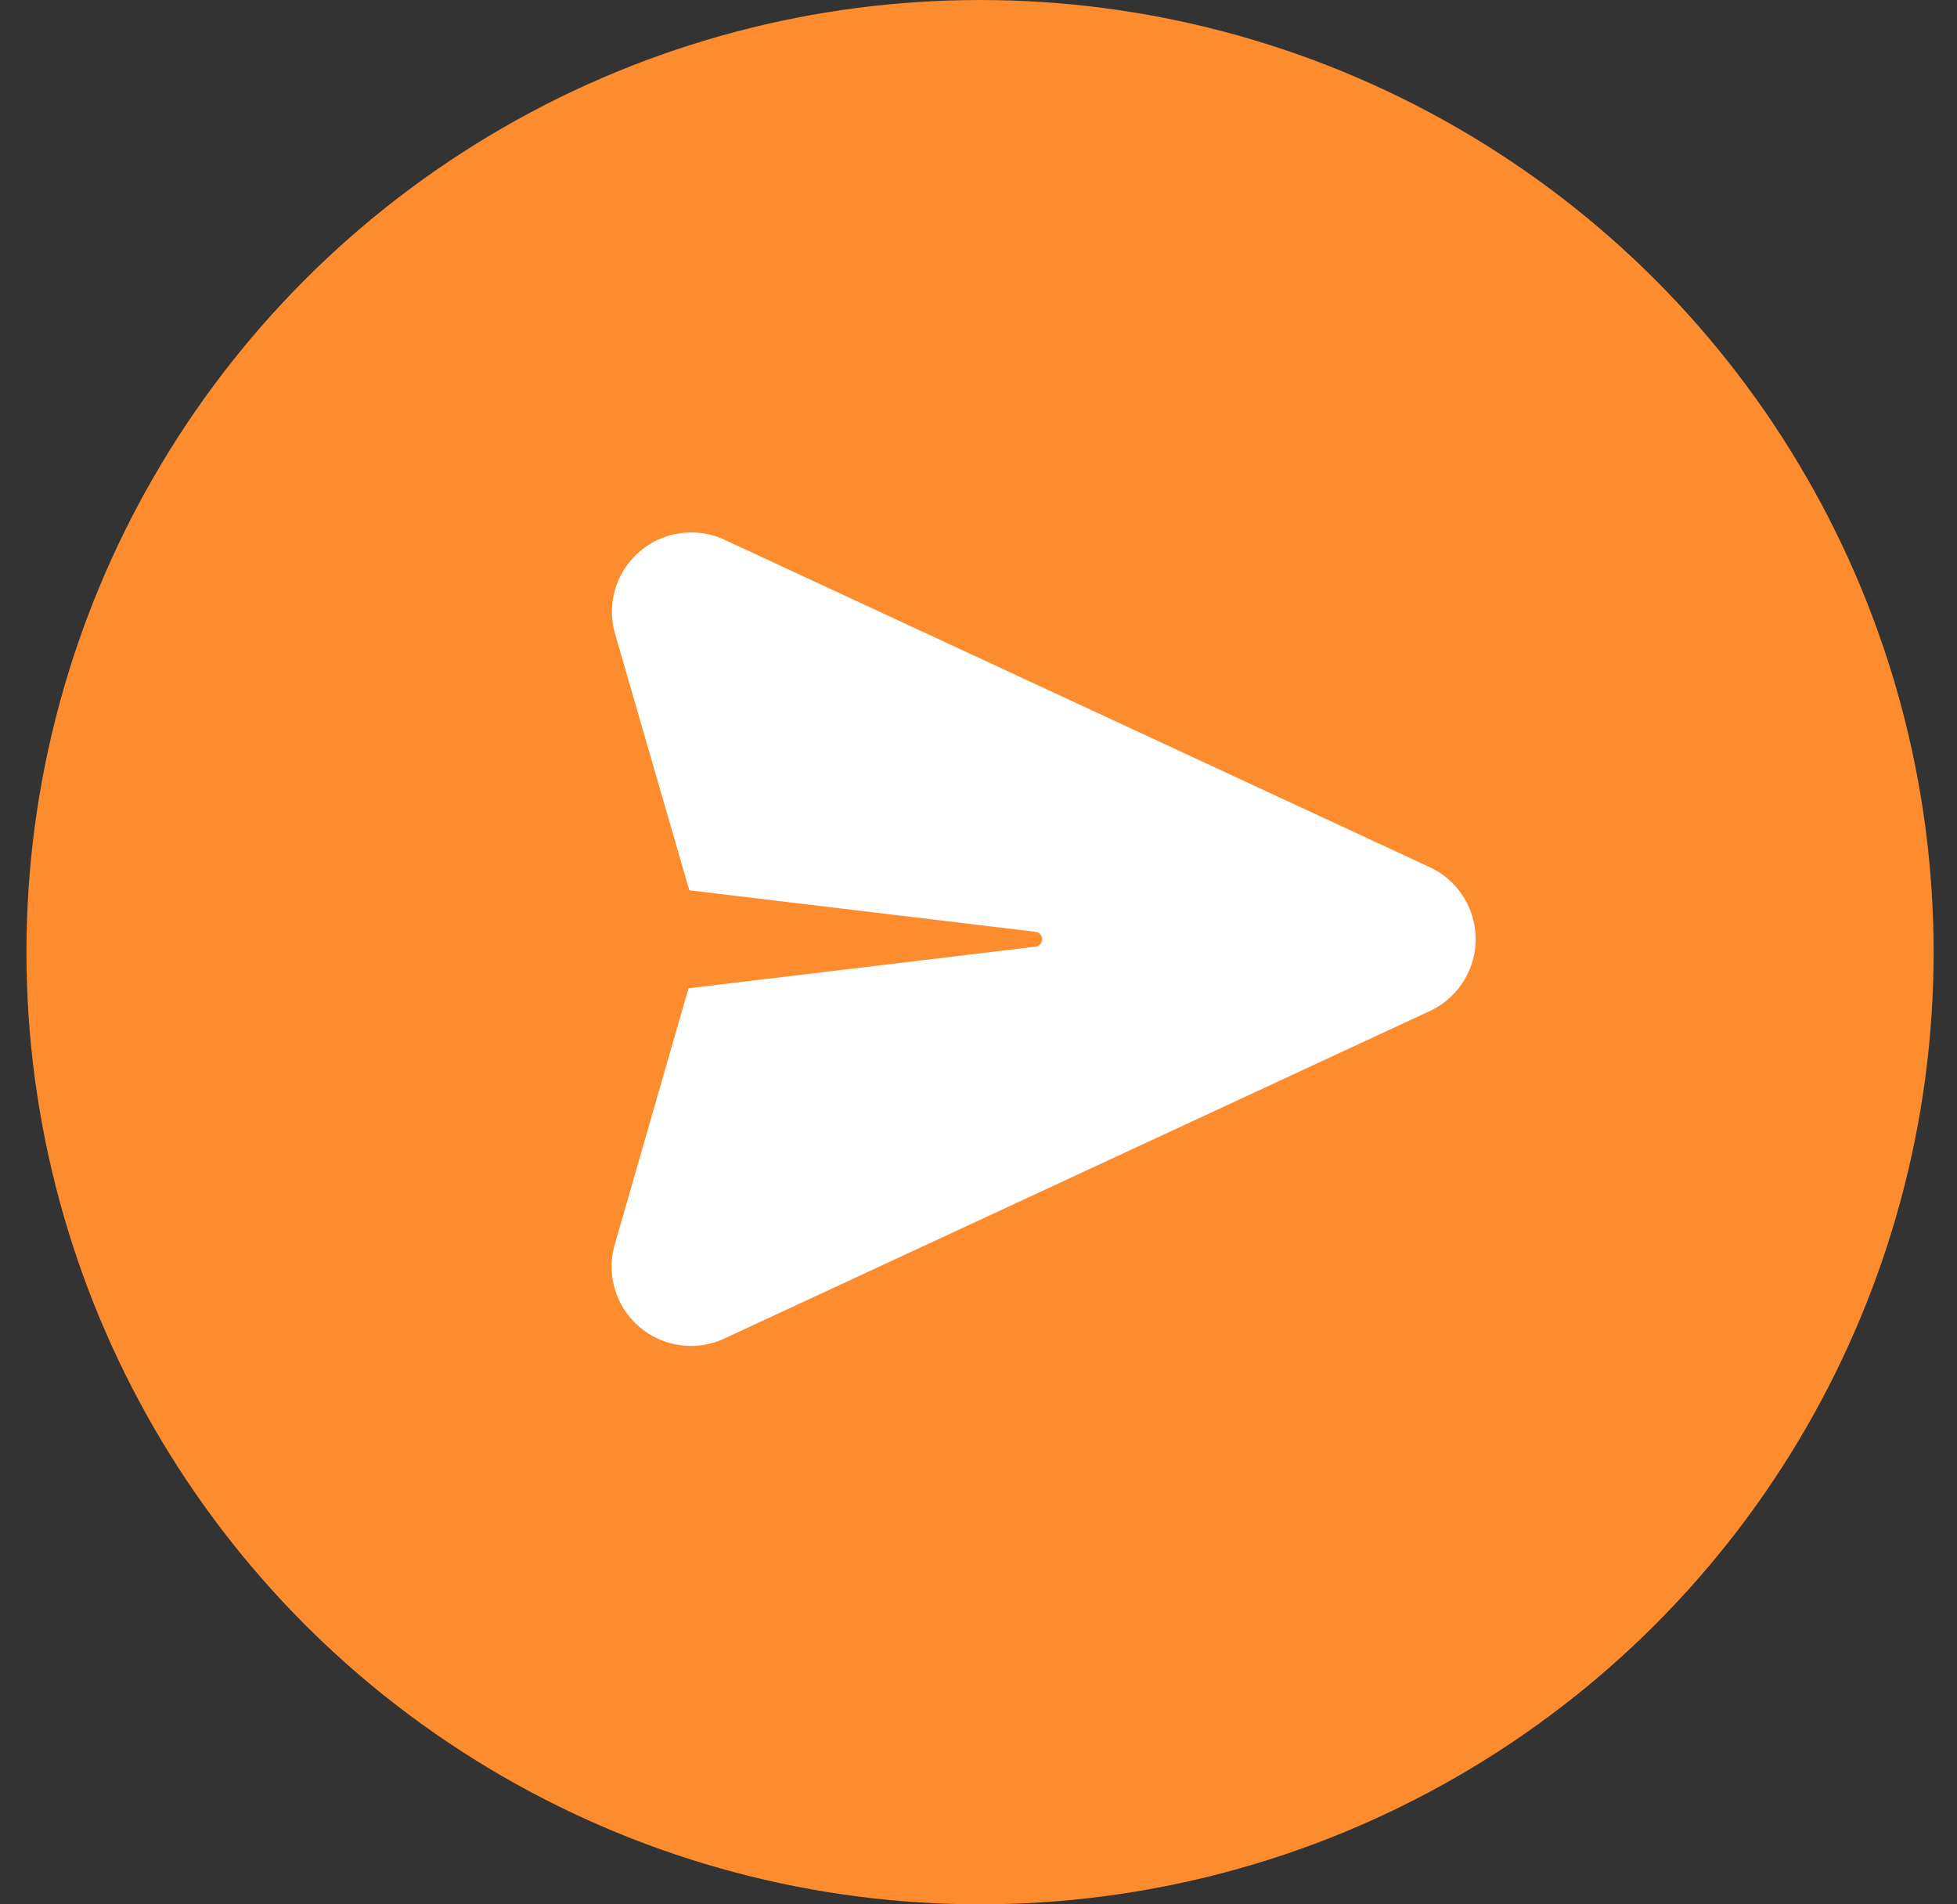 <svg xmlns="http://www.w3.org/2000/svg" width="37" height="36" viewBox="0 0 37 36">
    <rect x="0" y="0" width="37" height="36" fill="#333333" stroke="none"/>
    <g fill="none" fill-rule="evenodd" transform="translate(.5)">
        <ellipse cx="18.029" cy="18" fill="#FD8C2E" rx="18.029" ry="18"/>
        <path fill="#FFF" d="M12.517 18.683l6.563-.787a.142.142 0 0 0 0-.281l-6.548-.785-1.403-4.847a1.5 1.5 0 0 1 2.072-1.778l13.33 6.188a1.5 1.5 0 0 1 0 2.721l-13.336 6.19a1.5 1.5 0 0 1-2.073-1.775l1.395-4.846z"/>
    </g>
</svg>
